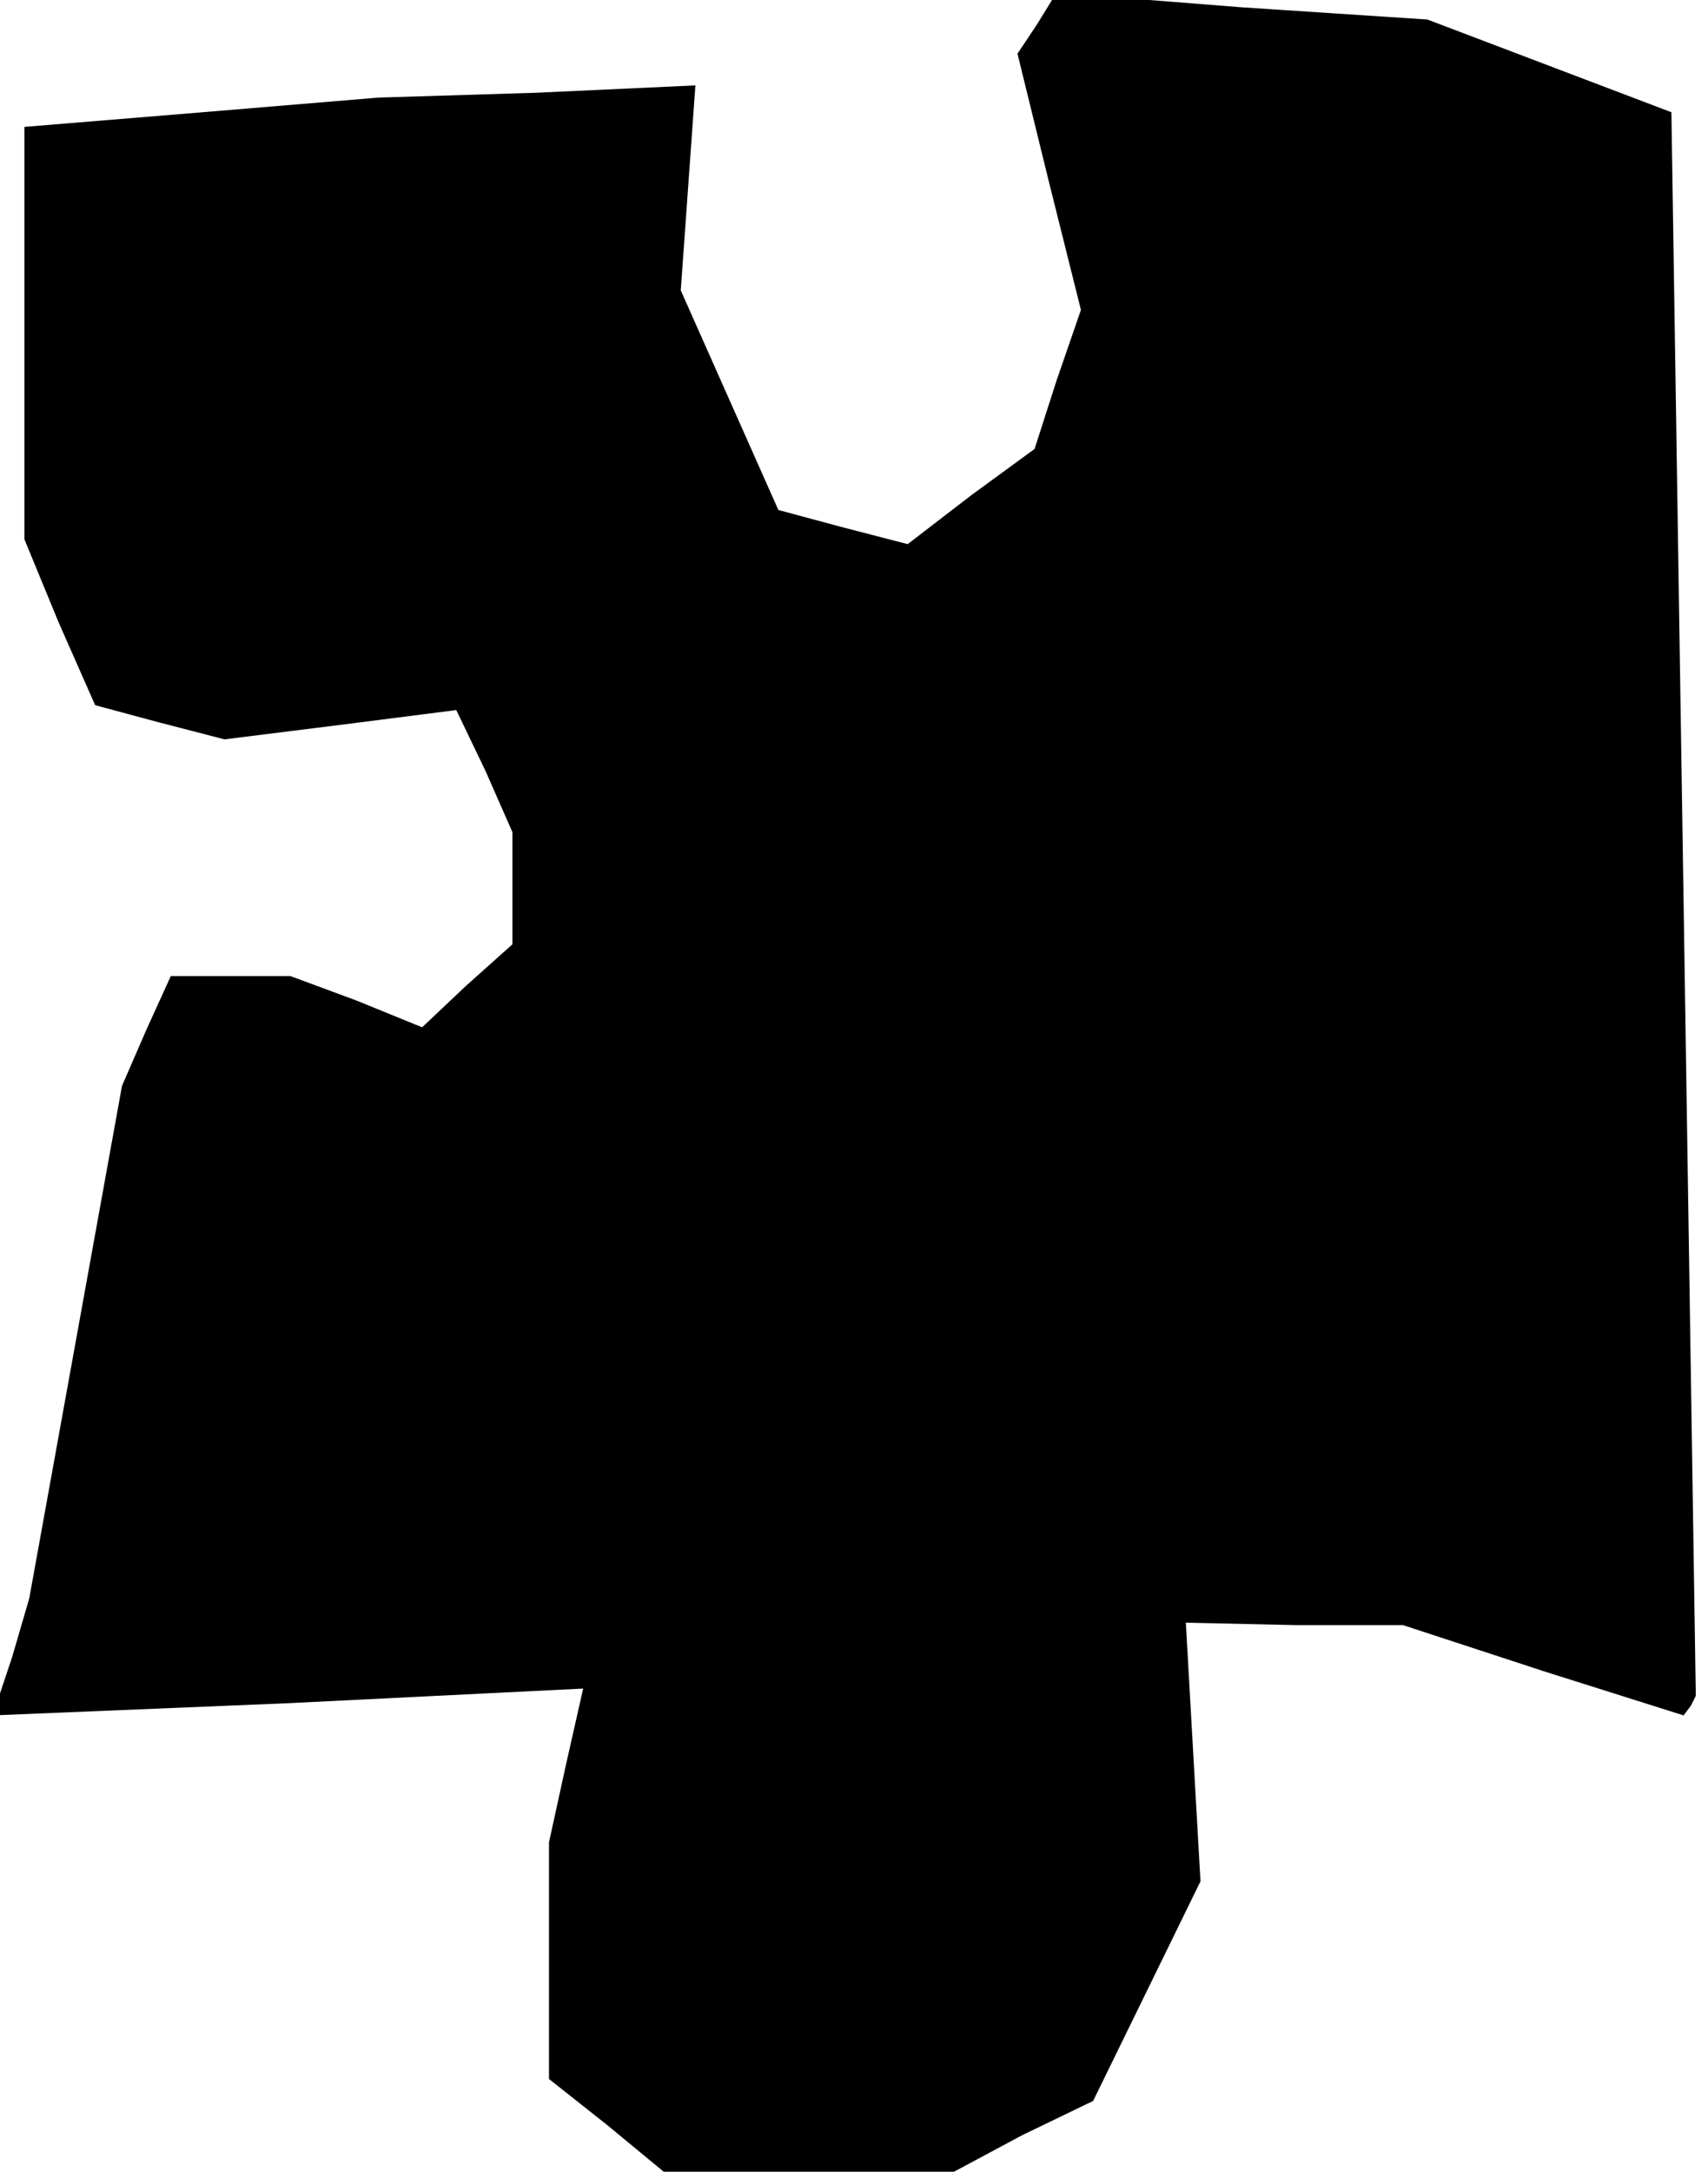 <?xml version="1.0" standalone="no"?>
<!DOCTYPE svg PUBLIC "-//W3C//DTD SVG 20010904//EN"
 "http://www.w3.org/TR/2001/REC-SVG-20010904/DTD/svg10.dtd">
<svg version="1.0" xmlns="http://www.w3.org/2000/svg"
 width="70pt" height="89pt" viewBox="0 0 70 89"
 preserveAspectRatio="xMidYMid meet">
<g transform="translate(0,89) scale(0.1,-0.1)"
fill="#000000" stroke="none">
<path d="M425 880 l-8 -12 13 -53 13 -52 -10 -29 -9 -28 -26 -19 -26 -20 -27
7 -26 7 -20 45 -20 45 3 42 3 42 -65 -3 -65 -2 -72 -6 -73 -6 0 -84 0 -85 14
-34 15 -34 26 -7 27 -7 48 6 47 6 12 -25 11 -25 0 -23 0 -23 -19 -17 -18 -17
-27 11 -27 10 -25 0 -24 0 -10 -22 -10 -23 -19 -105 -19 -105 -7 -24 -8 -24
121 5 121 6 -7 -31 -7 -32 0 -48 0 -49 24 -19 23 -19 60 0 59 0 28 15 29 14
22 45 22 45 -3 53 -3 53 45 -1 44 0 58 -19 57 -18 3 4 2 4 -5 325 -5 324 -50
19 -50 19 -76 5 -76 6 -8 -13z"/>
</g>
</svg>
